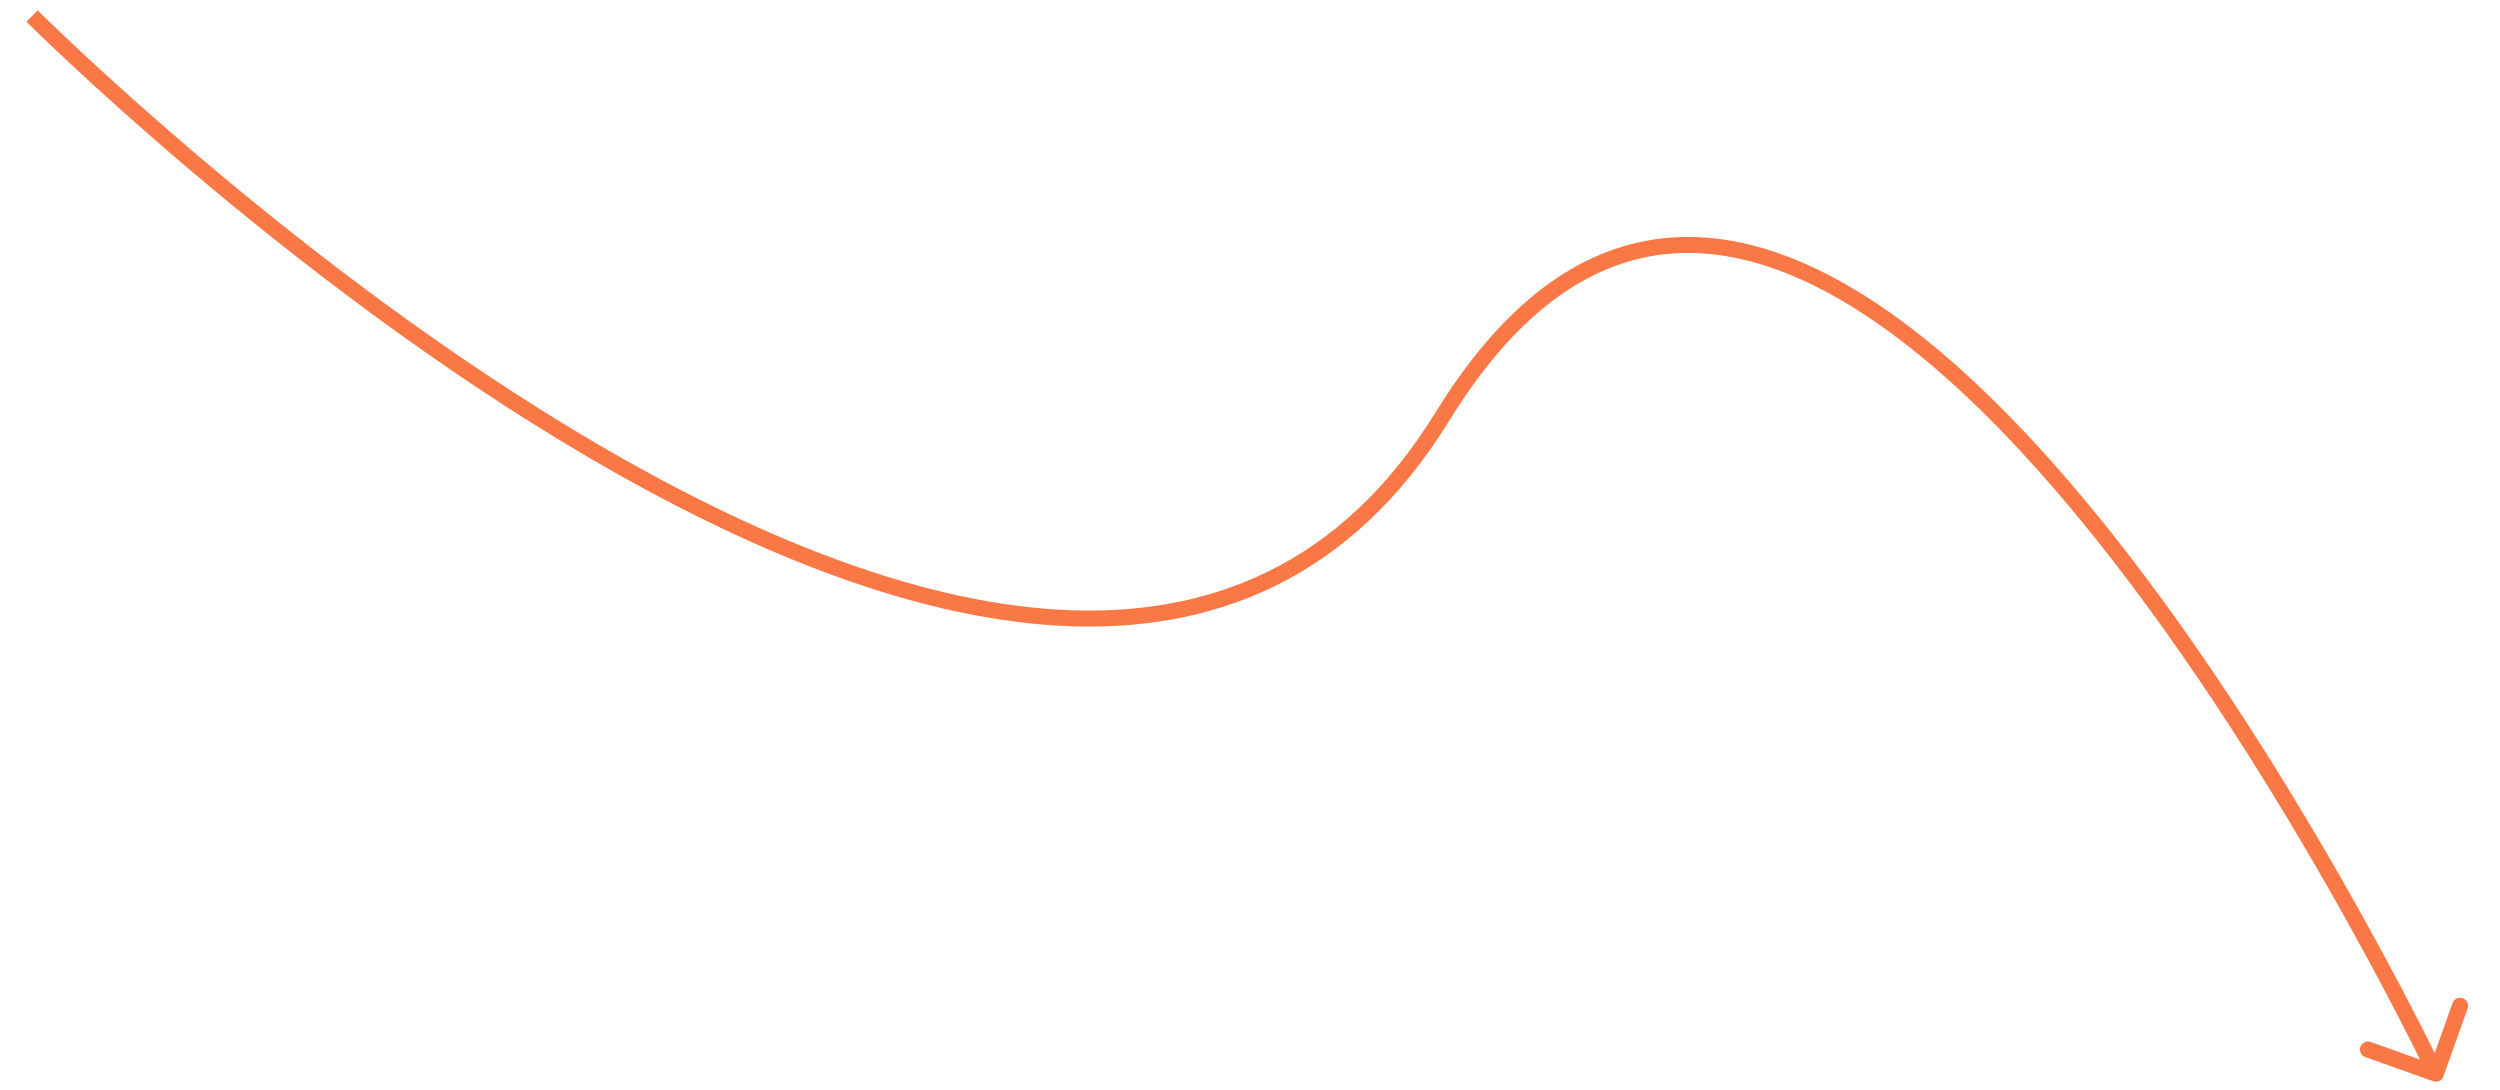 <svg width="78" height="34" viewBox="0 0 78 34" fill="none" xmlns="http://www.w3.org/2000/svg">
<path d="M75.916 33.735C76.046 33.782 76.189 33.714 76.235 33.584L76.99 31.464C77.036 31.334 76.968 31.191 76.838 31.145C76.708 31.098 76.565 31.166 76.519 31.296L75.848 33.18L73.964 32.51C73.834 32.464 73.691 32.531 73.644 32.661C73.598 32.791 73.666 32.934 73.796 32.981L75.916 33.735ZM1 0.5C0.823 0.676 0.824 0.677 0.824 0.677C0.824 0.677 0.825 0.677 0.825 0.678C0.826 0.679 0.828 0.681 0.83 0.683C0.834 0.686 0.84 0.692 0.847 0.7C0.863 0.716 0.886 0.739 0.917 0.769C0.978 0.829 1.07 0.919 1.189 1.034C1.427 1.264 1.778 1.6 2.228 2.019C3.129 2.859 4.429 4.035 6.026 5.386C9.22 8.086 13.607 11.487 18.374 14.278C23.136 17.066 28.302 19.262 33.049 19.523C35.426 19.654 37.705 19.299 39.774 18.286C41.845 17.272 43.691 15.604 45.213 13.131L44.787 12.869C43.309 15.271 41.531 16.869 39.554 17.837C37.577 18.806 35.386 19.151 33.076 19.024C28.448 18.769 23.364 16.621 18.627 13.847C13.893 11.075 9.531 7.694 6.349 5.004C4.759 3.659 3.465 2.488 2.569 1.654C2.121 1.236 1.773 0.903 1.536 0.675C1.418 0.56 1.328 0.472 1.268 0.413C1.238 0.383 1.215 0.36 1.2 0.345C1.192 0.338 1.186 0.332 1.183 0.328C1.181 0.326 1.179 0.325 1.178 0.324C1.178 0.324 1.178 0.323 1.177 0.323C1.177 0.323 1.177 0.323 1 0.5ZM45.213 13.131C46.696 10.72 48.273 9.254 49.882 8.509C51.488 7.765 53.151 7.727 54.837 8.216C58.228 9.202 61.687 12.321 64.807 16.096C67.919 19.862 70.661 24.239 72.626 27.678C73.609 29.397 74.396 30.881 74.938 31.933C75.208 32.46 75.418 32.879 75.559 33.166C75.63 33.309 75.684 33.42 75.72 33.495C75.738 33.532 75.751 33.56 75.76 33.579C75.765 33.588 75.768 33.596 75.771 33.6C75.772 33.602 75.773 33.604 75.773 33.605C75.773 33.606 75.774 33.606 75.774 33.607C75.774 33.607 75.774 33.607 76 33.5C76.226 33.392 76.225 33.392 76.225 33.392C76.225 33.392 76.225 33.391 76.225 33.391C76.224 33.389 76.223 33.387 76.222 33.385C76.219 33.38 76.216 33.373 76.211 33.363C76.202 33.343 76.188 33.315 76.17 33.277C76.133 33.201 76.079 33.09 76.008 32.945C75.865 32.655 75.654 32.234 75.382 31.705C74.838 30.646 74.047 29.157 73.061 27.43C71.088 23.979 68.331 19.575 65.193 15.778C62.063 11.991 58.522 8.766 54.976 7.736C53.193 7.218 51.403 7.254 49.672 8.055C47.946 8.854 46.304 10.404 44.787 12.869L45.213 13.131Z" fill="#FA7846"/>
</svg>
